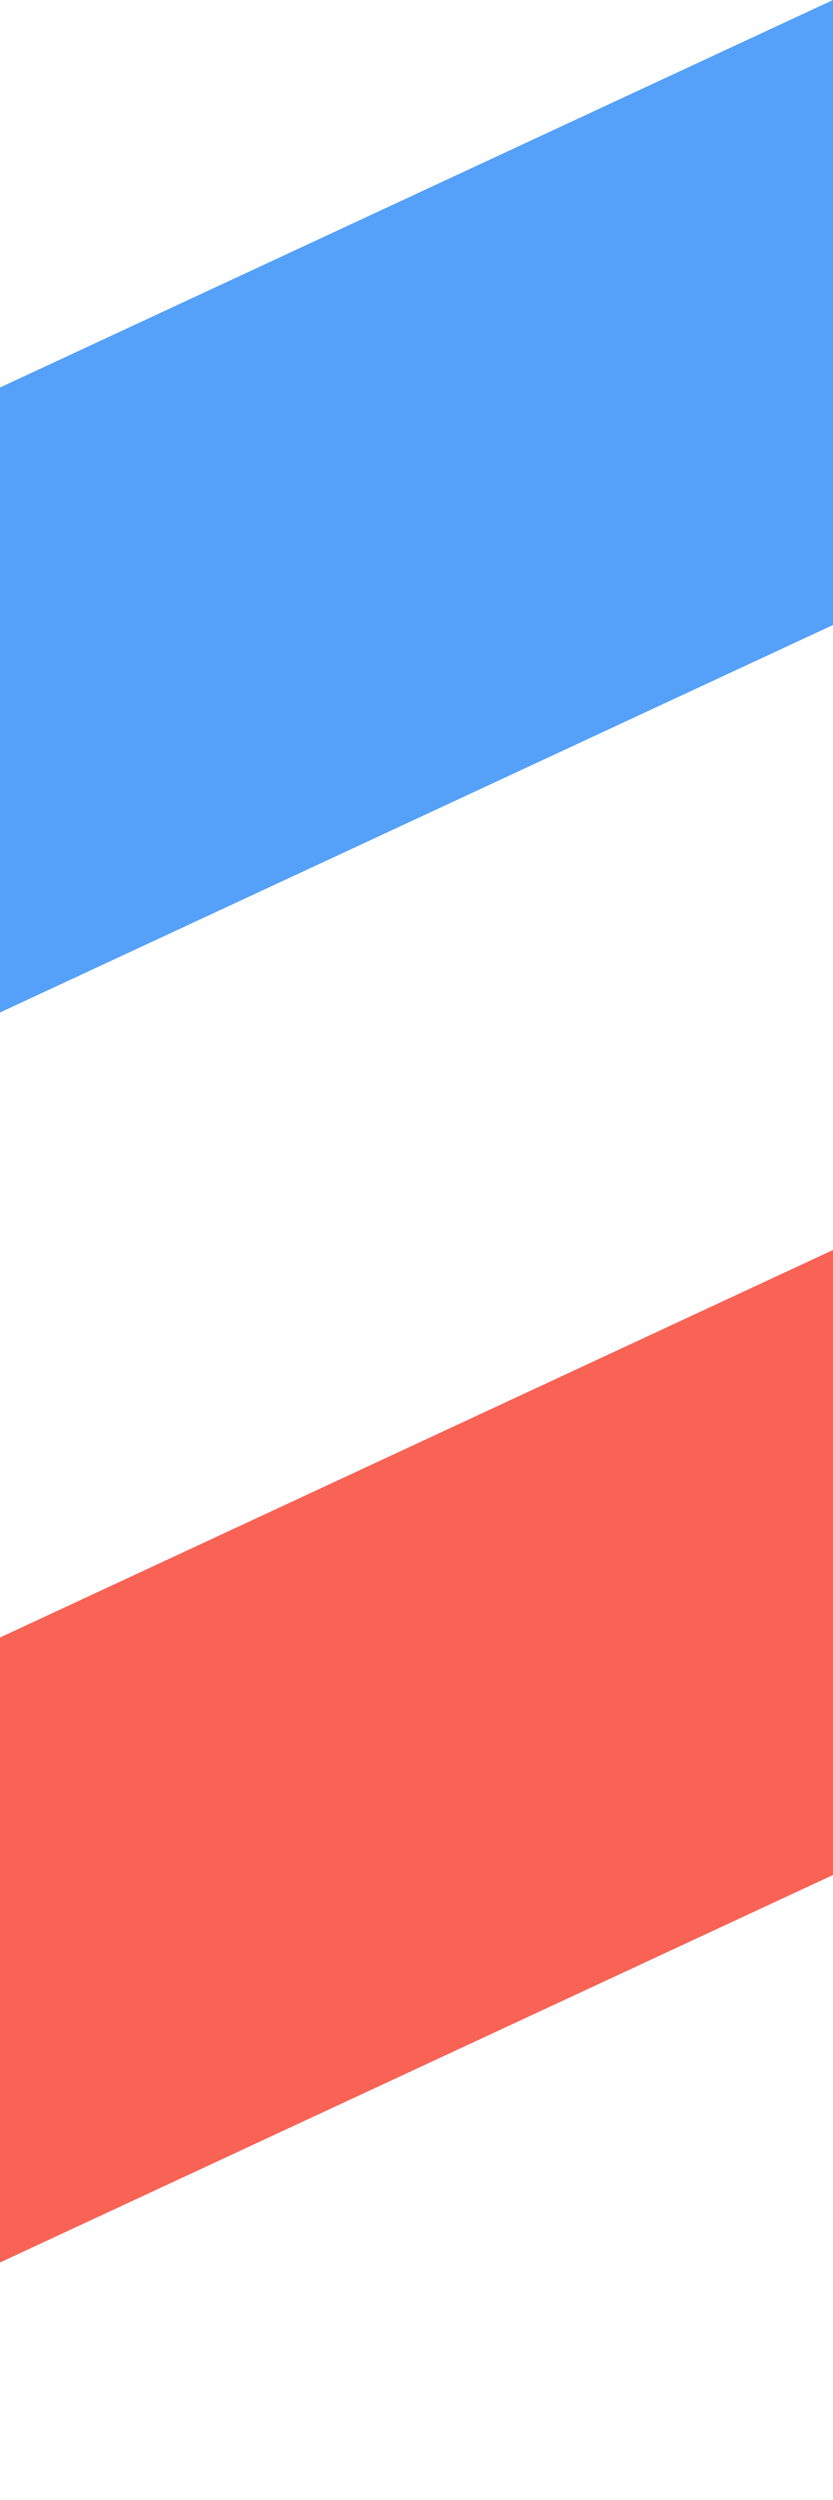 <?xml version="1.0" encoding="utf-8"?>
<!-- Generator: Adobe Illustrator 21.1.0, SVG Export Plug-In . SVG Version: 6.00 Build 0)  -->
<svg version="1.1" id="Layer_1" xmlns="http://www.w3.org/2000/svg" xmlns:xlink="http://www.w3.org/1999/xlink" x="0px" y="0px"
	 viewBox="0 0 20 60" style="enable-background:new 0 0 20 60;" xml:space="preserve">
<style type="text/css">
	.st0{fill:#55A1F9;}
	.st1{fill:#F96355;}
</style>
<title>stripe</title>
<desc>Created with Sketch.</desc>
<g id="Symbols">
	<g id="stripe_x2F_part">
		<g id="stripe">
			<polygon id="blue" class="st0" points="0,9.3 20,0 20,15 0,24.3 			"/>
			<polygon id="red" class="st1" points="0,39.3 20,30 20,45 0,54.3 			"/>
		</g>
	</g>
</g>
</svg>
